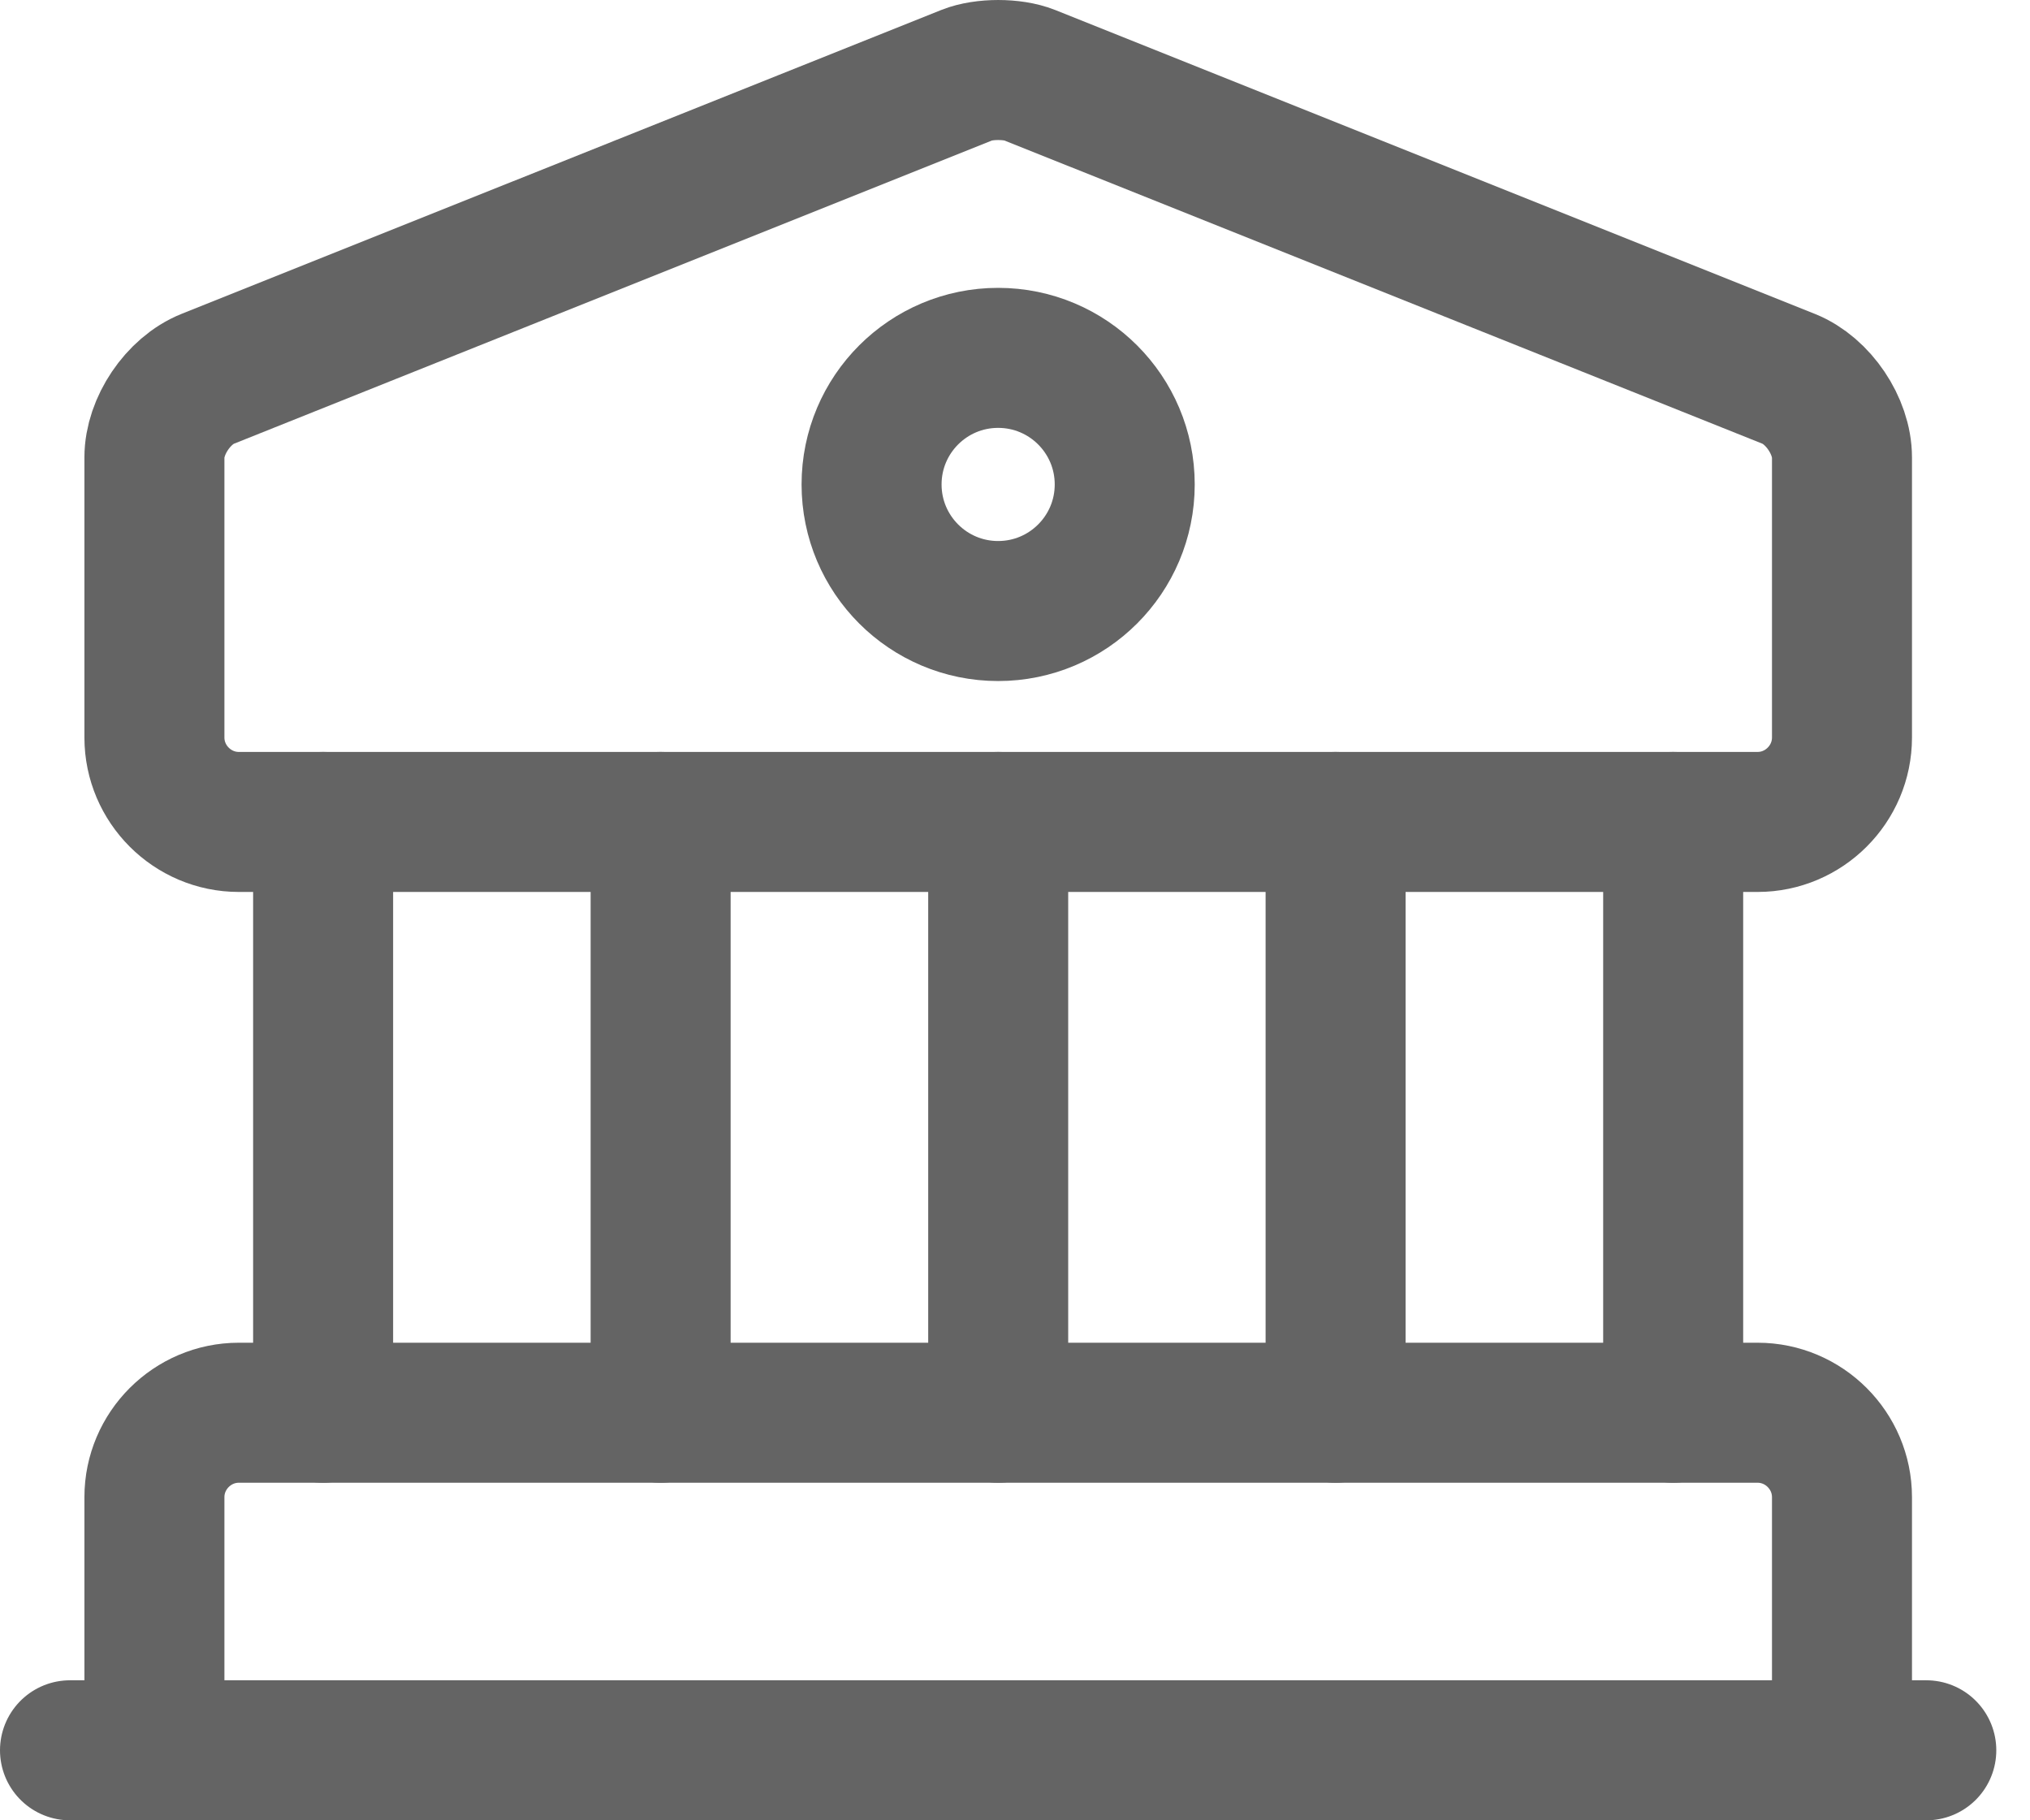 <svg width="58" height="52" viewBox="0 0 58 52" fill="none" xmlns="http://www.w3.org/2000/svg">
<g opacity="0.7">
<path d="M29.412 2.145L51.109 10.823C51.953 11.161 52.628 12.174 52.628 13.066V21.069C52.628 22.395 51.543 23.48 50.217 23.48H6.823C5.497 23.48 4.412 22.395 4.412 21.069V13.066C4.412 12.174 5.087 11.161 5.931 10.823L27.628 2.145C28.11 1.952 28.93 1.952 29.412 2.145Z" stroke="#222222" stroke-width="4" stroke-miterlimit="10" stroke-linecap="round" stroke-linejoin="round"/>
<path d="M52.628 50.001H4.412V42.768C4.412 41.442 5.497 40.357 6.823 40.357H50.217C51.543 40.357 52.628 41.442 52.628 42.768V50.001Z" stroke="#222222" stroke-width="4" stroke-miterlimit="10" stroke-linecap="round" stroke-linejoin="round"/>
<path d="M9.232 40.356V23.48" stroke="#222222" stroke-width="4" stroke-miterlimit="10" stroke-linecap="round" stroke-linejoin="round"/>
<path d="M18.875 40.356V23.48" stroke="#222222" stroke-width="4" stroke-miterlimit="10" stroke-linecap="round" stroke-linejoin="round"/>
<path d="M28.52 40.356V23.48" stroke="#222222" stroke-width="4" stroke-miterlimit="10" stroke-linecap="round" stroke-linejoin="round"/>
<path d="M38.16 40.356V23.48" stroke="#222222" stroke-width="4" stroke-miterlimit="10" stroke-linecap="round" stroke-linejoin="round"/>
<path d="M47.805 40.356V23.48" stroke="#222222" stroke-width="4" stroke-miterlimit="10" stroke-linecap="round" stroke-linejoin="round"/>
<path d="M2 50H55.037" stroke="#222222" stroke-width="4" stroke-miterlimit="10" stroke-linecap="round" stroke-linejoin="round"/>
<path d="M28.518 17.455C30.516 17.455 32.135 15.836 32.135 13.839C32.135 11.842 30.516 10.223 28.518 10.223C26.521 10.223 24.902 11.842 24.902 13.839C24.902 15.836 26.521 17.455 28.518 17.455Z" stroke="#222222" stroke-width="4" stroke-miterlimit="10" stroke-linecap="round" stroke-linejoin="round"/>
</g>
</svg>
